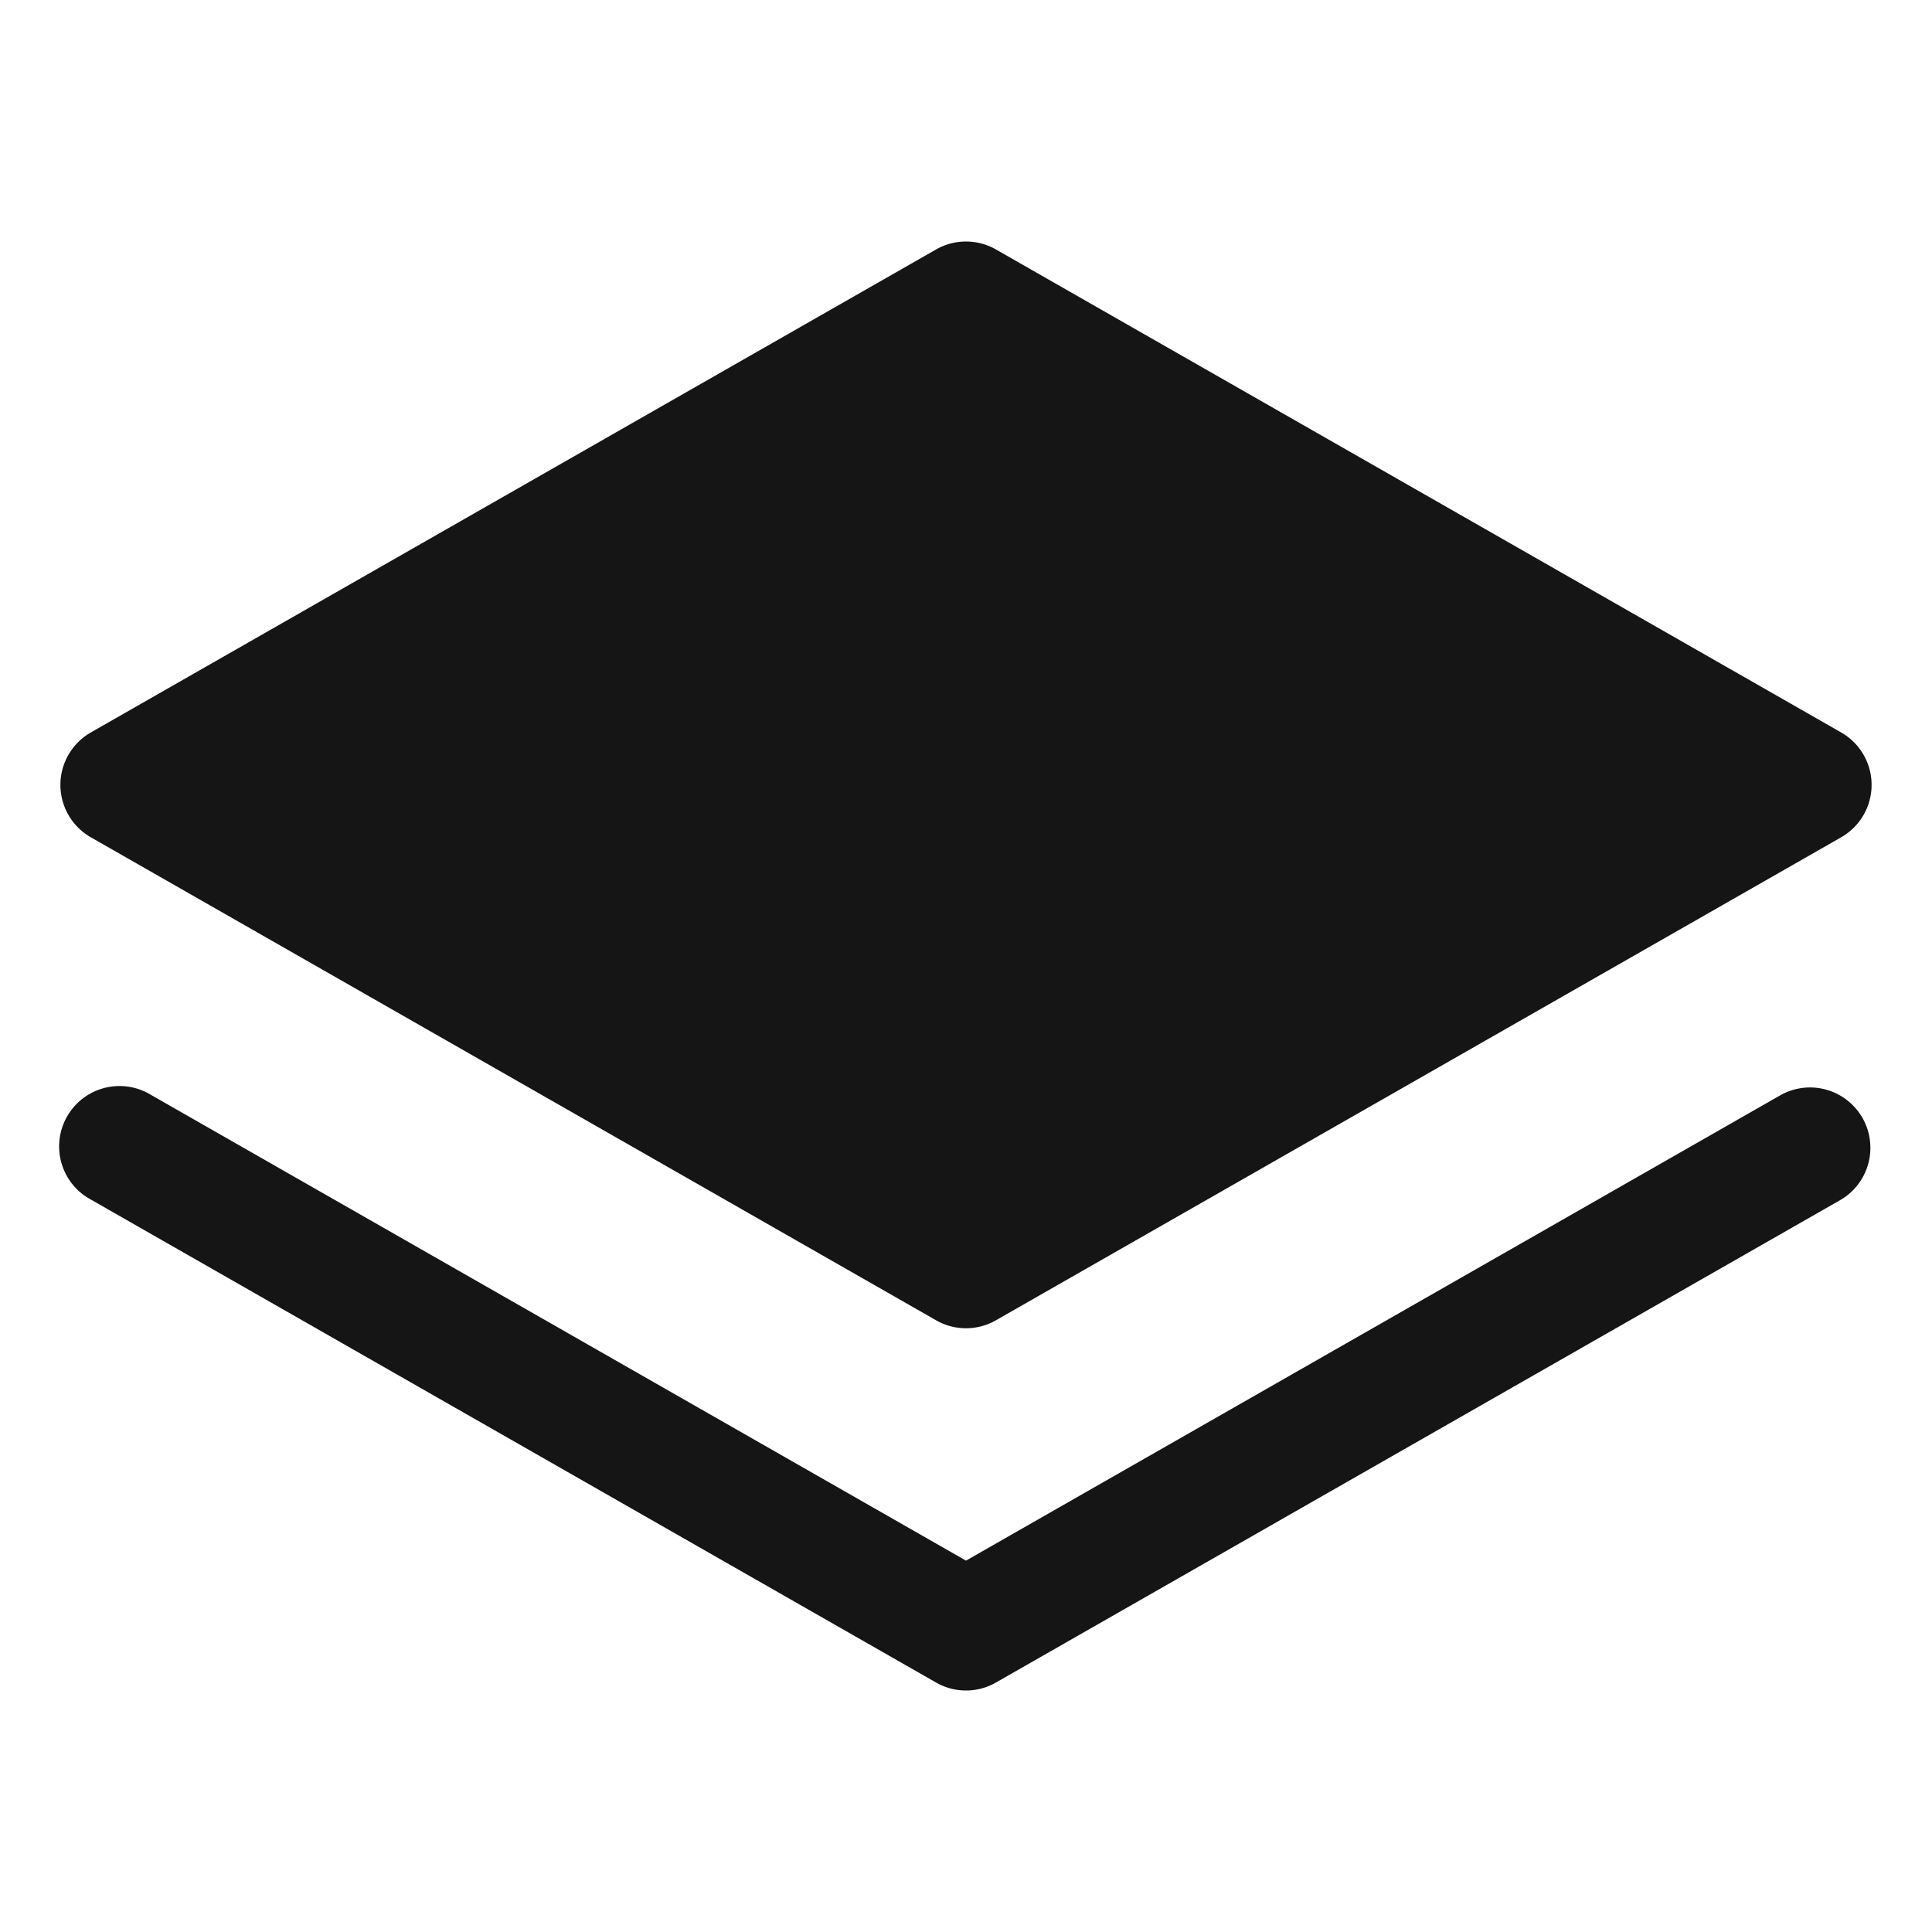 <svg xmlns="http://www.w3.org/2000/svg" viewBox="0 0 32 32">
  <defs>
    <style>
      .uuid-1b7bb518-cf94-4528-996d-456755cca38f{stroke-width:0;fill:#151515}
    </style>
  </defs>
  <path d="M0 0h32v32H0z" id="uuid-8de26a76-0070-4e2d-b111-91065e3b6259" stroke-width="0" fill="none"/>
  <g id="uuid-693d305a-d80c-4b4a-a4c8-a3cdf027d152">
    <path class="uuid-1b7bb518-cf94-4528-996d-456755cca38f" d="m1.504 13.868 14 8a.998.998 0 0 0 .992 0l14-8a1 1 0 0 0 0-1.736l-14-8a1 1 0 0 0-.992 0l-14 8a1 1 0 0 0 0 1.736Z"/>
    <path class="uuid-1b7bb518-cf94-4528-996d-456755cca38f" d="M29.504 18.132 16 25.849 2.496 18.132a1 1 0 1 0-.992 1.736l14 8a.998.998 0 0 0 .992 0l14-8a1 1 0 0 0-.992-1.736Z"/>
  </g>
</svg>
